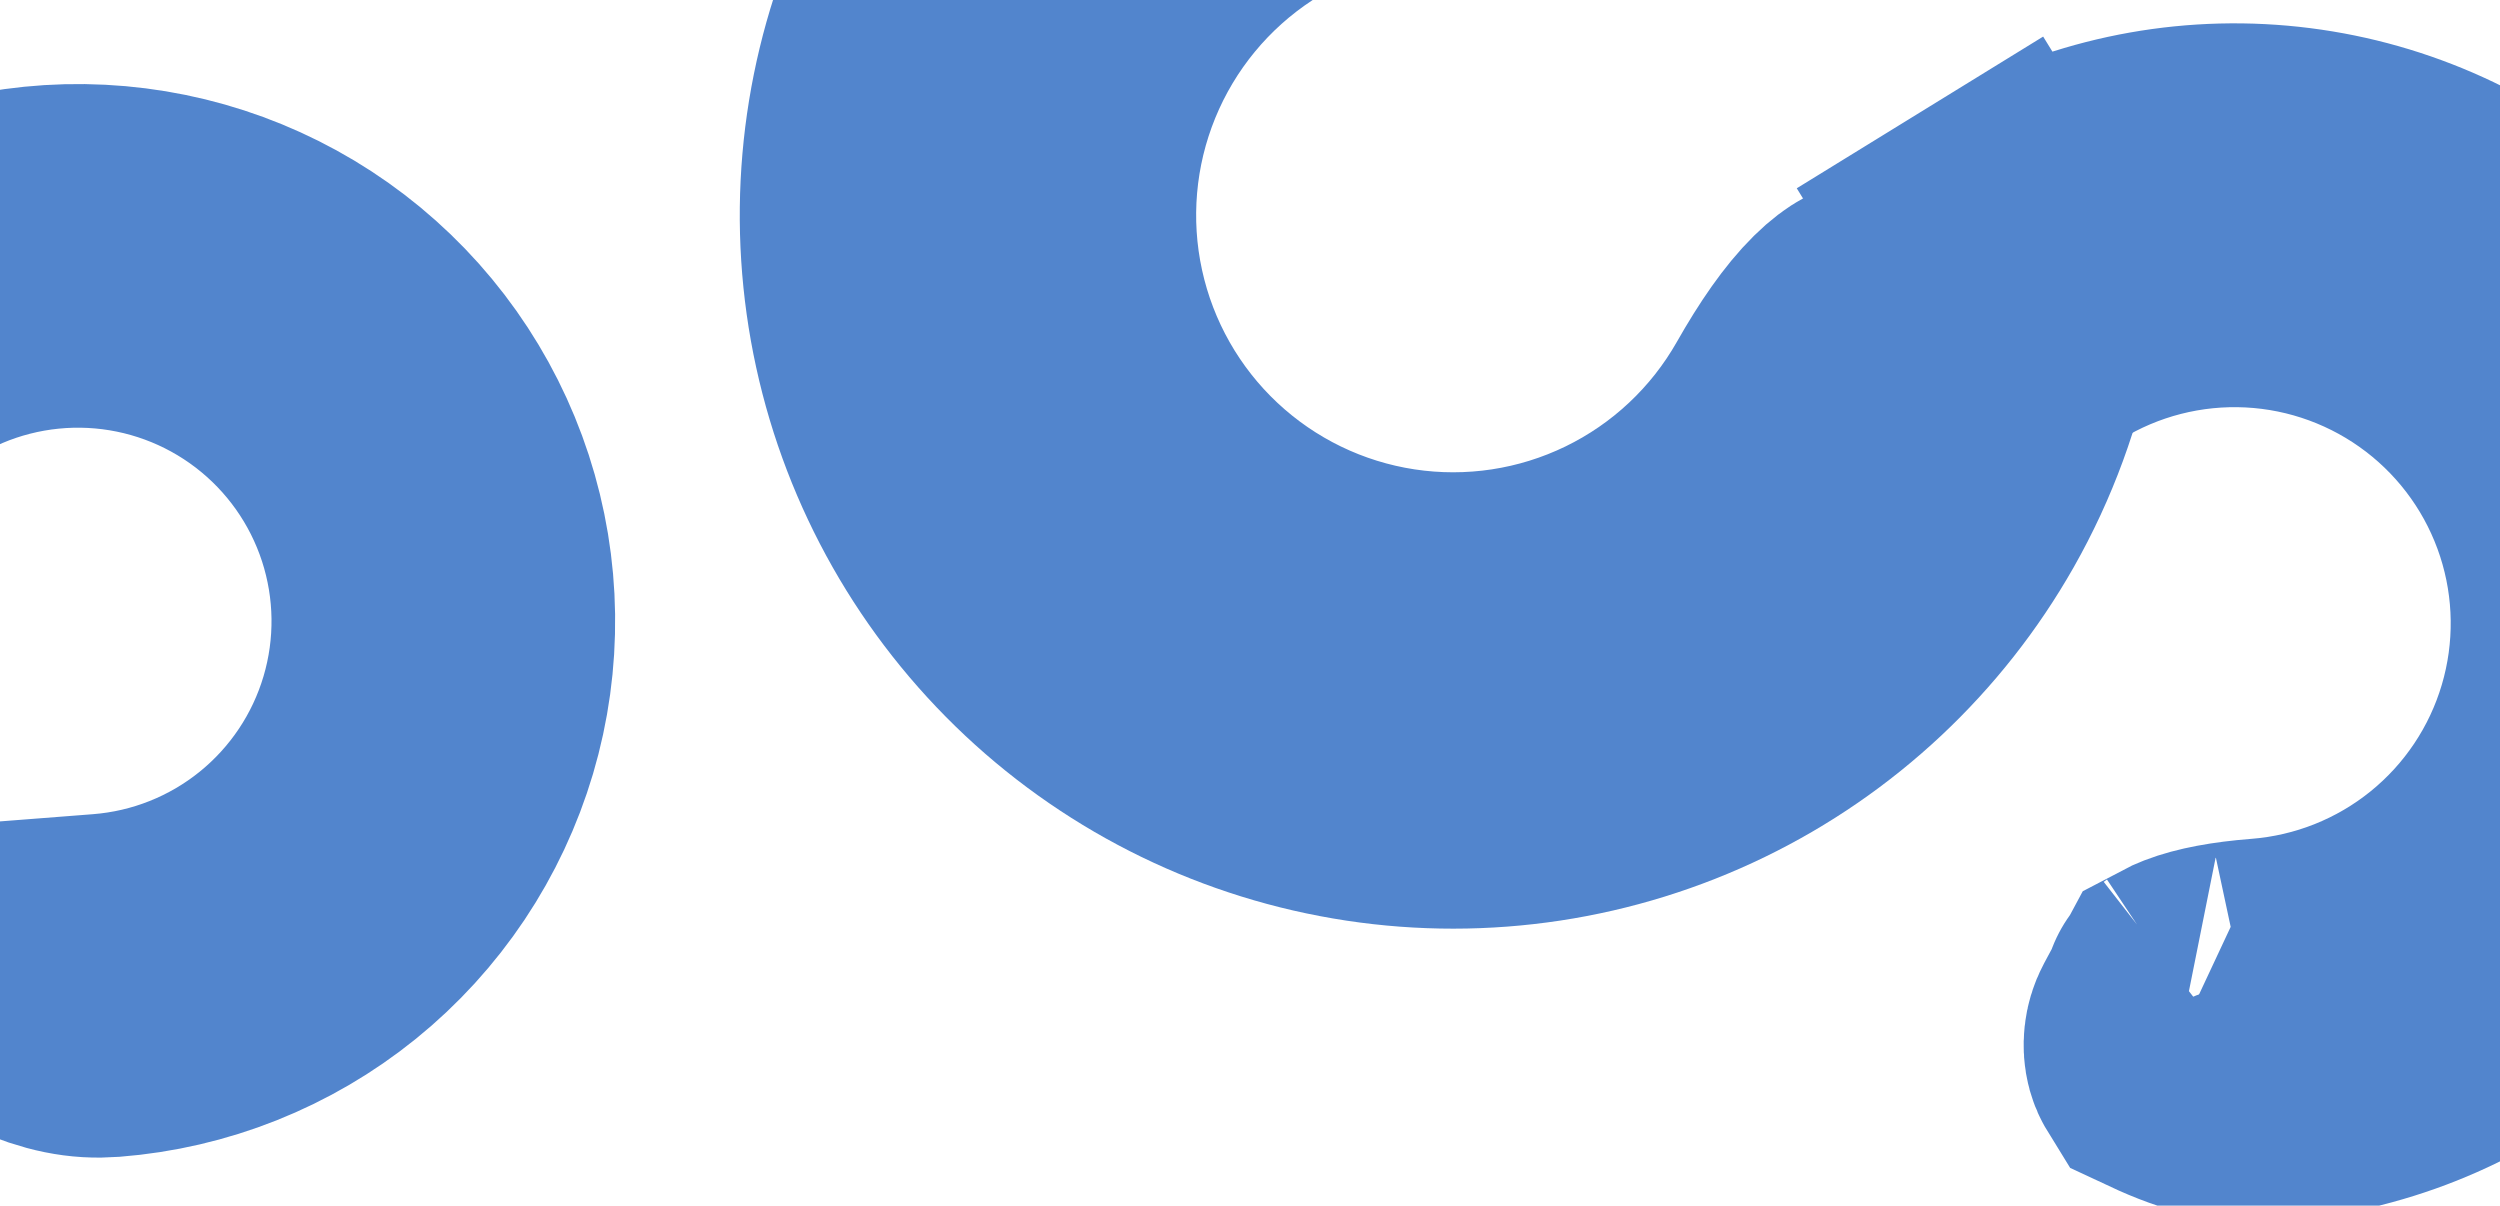 <svg width="1296" height="625" viewBox="0 0 1296 625" fill="none" xmlns="http://www.w3.org/2000/svg">
<g clip-path="url(#clip0_68_273)">
<path d="M995.222 169.015C992.13 167.648 989.625 165.765 987.796 163.787C987.113 163.049 986.578 162.357 986.162 161.741C1000.41 146.535 1016.69 133.2 1034.63 122.151L995.305 58.288L1034.63 122.151C1075.31 97.099 1122.64 84.983 1170.36 87.406C1218.08 89.829 1263.94 106.677 1301.87 135.722C1339.81 164.767 1368.04 204.641 1382.83 250.074C1397.62 295.506 1398.27 344.357 1384.7 390.169C1371.13 435.98 1343.98 476.595 1306.83 506.644C1269.69 536.693 1224.29 554.76 1176.66 558.458C1160.21 559.735 1145.04 556.27 1125.25 547.008C1125.1 546.764 1124.78 546.189 1124.5 545.183C1123.67 542.161 1123.98 538.135 1125.78 534.772L1134.99 517.607C1135.74 517.209 1136.88 516.662 1138.55 516.014C1146.09 513.088 1157.59 510.821 1172.87 509.635C1210.62 506.704 1246.6 492.385 1276.04 468.571C1305.48 444.756 1327 412.568 1337.75 376.261C1348.5 339.954 1347.99 301.238 1336.27 265.232C1324.54 229.225 1302.17 197.624 1272.11 174.605C1242.04 151.586 1205.7 138.234 1167.88 136.313C1130.06 134.393 1092.55 143.995 1060.31 163.85C1046.58 172.304 1035.61 177.598 1027.3 179.954C1024.91 180.632 1023.32 180.909 1022.38 181.017L995.222 169.015ZM1133.84 518.321C1133.83 518.319 1133.89 518.273 1134.01 518.188C1133.9 518.28 1133.84 518.322 1133.84 518.321ZM1021.3 181.074C1021.3 181.07 1021.38 181.068 1021.53 181.082C1021.37 181.085 1021.3 181.078 1021.3 181.074ZM1024.42 181.92C1024.43 181.923 1024.44 181.927 1024.44 181.931L994.124 250.529L1024.44 181.931L1024.42 181.92Z" fill="#5285CD" stroke="#5285CD" stroke-width="150"/>
<path d="M49.318 146.941L45.515 221.844L49.318 146.941C13.872 145.141 -21.285 154.141 -51.506 172.75C-63.572 180.18 -72.67 184.483 -79.08 186.3C-79.575 186.44 -80.01 186.554 -80.388 186.646L-102.25 176.983C-91.408 166.319 -79.349 156.849 -66.261 148.789C-31.189 127.193 9.611 116.749 50.745 118.838C91.88 120.926 131.412 135.45 164.115 160.488C196.819 185.525 221.154 219.899 233.903 259.063C246.652 298.228 247.215 340.34 235.517 379.831C223.82 419.323 200.413 454.335 168.39 480.238C136.368 506.141 97.238 521.716 56.174 524.904C44.116 525.84 32.73 523.64 17.602 516.967C17.696 516.291 17.899 515.705 18.149 515.239L25.151 502.19C25.264 502.145 25.382 502.099 25.505 502.051C31.219 499.833 40.646 497.885 53.996 496.849L48.191 422.074L53.996 496.849C89.381 494.102 123.099 480.681 150.693 458.36C178.287 436.039 198.457 405.869 208.537 371.84C218.616 337.81 218.131 301.522 207.145 267.774C196.159 234.026 175.19 204.406 147.009 182.831C118.829 161.255 84.764 148.741 49.318 146.941ZM-82.427 187.022C-82.426 187.021 -82.383 187.016 -82.302 187.013C-82.387 187.022 -82.428 187.024 -82.427 187.022ZM22.924 503.228C22.922 503.228 22.95 503.21 23.008 503.176C22.954 503.212 22.925 503.229 22.924 503.228Z" fill="#5285CD" stroke="#5285CD" stroke-width="150"/>
<path d="M1042.98 166.599C1036.98 198.202 1025.81 228.787 1009.76 257.081C980.306 308.989 935.795 350.737 882.108 376.806C828.421 402.875 768.087 412.037 709.082 403.081C650.077 394.124 595.179 367.472 551.646 326.646C508.113 285.82 477.995 232.745 465.273 174.435C452.552 116.125 457.826 55.328 480.398 0.08C502.971 -55.168 541.779 -102.265 591.692 -134.984C611.372 -147.884 632.49 -153.379 661.539 -154.968C664.562 -155.134 668.372 -154.193 672.552 -149.897C677.051 -145.272 680.113 -138.369 680.188 -131.09L680.493 -101.375C680.27 -100.456 679.144 -97.343 674.353 -91.629C666.89 -82.728 654.895 -72.886 639.16 -62.572C603.905 -39.461 576.494 -6.196 560.55 32.827C544.606 71.85 540.881 114.793 549.867 155.979C558.852 197.165 580.125 234.654 610.874 263.49C641.622 292.326 680.398 311.152 722.075 317.478C763.752 323.804 806.368 317.332 844.288 298.919C882.209 280.506 913.648 251.018 934.45 214.354C944.146 197.265 953.298 184.147 961.981 175.573C966.065 171.541 969.059 169.516 970.818 168.573C971.649 168.128 972.148 167.953 972.342 167.893C972.516 167.839 972.56 167.84 972.562 167.84L1028.63 162.972C1035.64 162.363 1040.75 164.783 1042.98 166.599ZM680.539 -101.668C680.546 -101.669 680.541 -101.584 680.501 -101.409C680.511 -101.579 680.531 -101.667 680.539 -101.668ZM1043.85 167.445C1043.86 167.457 1043.86 167.463 1043.86 167.463C1043.86 167.464 1043.86 167.458 1043.85 167.445Z" fill="#5285CD" stroke="#5285CD" stroke-width="150"/>
</g>
<defs>
<clipPath id="clip0_68_273">
<rect width="1296" height="625" fill="white"/>
</clipPath>
</defs>
</svg>
